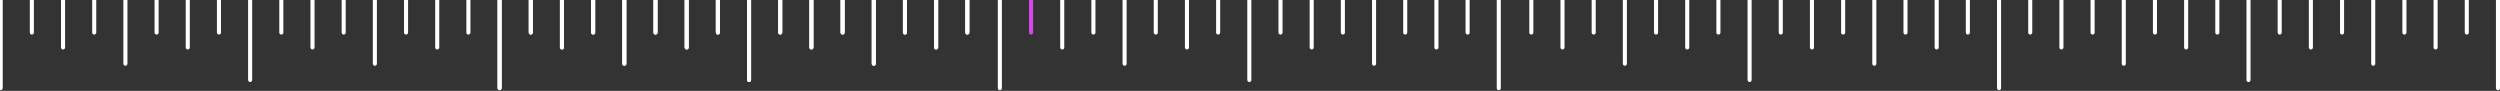 <?xml version="1.0" encoding="UTF-8"?>
<svg width="1844px" height="67px" viewBox="0 0 1844 67" version="1.1" xmlns="http://www.w3.org/2000/svg" xmlns:xlink="http://www.w3.org/1999/xlink">
    <rect x="0" y="0" width="1844" height="67" fill="#333333" stroke="none"/>
    <title>Tape Lines</title>
    <g id="Tape-Lines" stroke="none" stroke-width="1" fill="none" fill-rule="evenodd" stroke-linecap="round">
        <line x1="737.5" y1="8.12815353e-17" x2="737.5" y2="65" id="Line" stroke="#FFFFFF" stroke-width="3"></line>
        <line x1="783.5" y1="8.02394643e-17" x2="783.5" y2="35" id="Line" stroke="#FFFFFF" stroke-width="3"></line>
        <line x1="760.5" y1="8.25320204e-17" x2="760.5" y2="24" id="Sixteenth" stroke="#D447F0" stroke-width="3"></line>
        <line x1="806.5" y1="8.25320204e-17" x2="806.5" y2="24" id="Line" stroke="#FFFFFF" stroke-width="3"></line>
        <line x1="921.5" y1="8.11564868e-17" x2="921.5" y2="59" id="Line" stroke="#FFFFFF" stroke-width="3"></line>
        <line x1="898.5" y1="8.25320204e-17" x2="898.5" y2="24" id="Line" stroke="#FFFFFF" stroke-width="3"></line>
        <line x1="852.5" y1="8.25320204e-17" x2="852.5" y2="24" id="Line" stroke="#FFFFFF" stroke-width="3"></line>
        <line x1="875.5" y1="8.02394643e-17" x2="875.5" y2="35" id="Line" stroke="#FFFFFF" stroke-width="3"></line>
        <line x1="829.5" y1="9.38017705e-17" x2="829.5" y2="47" id="Line" stroke="#FFFFFF" stroke-width="3"></line>
        <line x1="967.5" y1="8.02394643e-17" x2="967.5" y2="35" id="Line" stroke="#FFFFFF" stroke-width="3"></line>
        <line x1="944.5" y1="8.25320204e-17" x2="944.5" y2="24" id="Line" stroke="#FFFFFF" stroke-width="3"></line>
        <line x1="990.5" y1="8.25320204e-17" x2="990.5" y2="24" id="Line" stroke="#FFFFFF" stroke-width="3"></line>
        <line x1="1105.5" y1="8.12815353e-17" x2="1105.5" y2="65" id="Line" stroke="#FFFFFF" stroke-width="3"></line>
        <line x1="1082.5" y1="8.25320204e-17" x2="1082.5" y2="24" id="Line" stroke="#FFFFFF" stroke-width="3"></line>
        <line x1="1036.5" y1="8.25320204e-17" x2="1036.5" y2="24" id="Line" stroke="#FFFFFF" stroke-width="3"></line>
        <line x1="1059.5" y1="8.02394643e-17" x2="1059.5" y2="35" id="Line" stroke="#FFFFFF" stroke-width="3"></line>
        <line x1="1013.5" y1="9.38017705e-17" x2="1013.5" y2="47" id="Line" stroke="#FFFFFF" stroke-width="3"></line>
        <line x1="1520.5" y1="8.02394643e-17" x2="1520.5" y2="35" id="Line" stroke="#FFFFFF" stroke-width="3"></line>
        <line x1="1497.5" y1="8.25320204e-17" x2="1497.5" y2="24" id="Line" stroke="#FFFFFF" stroke-width="3"></line>
        <line x1="1543.5" y1="8.25320204e-17" x2="1543.5" y2="24" id="Line" stroke="#FFFFFF" stroke-width="3"></line>
        <line x1="1658.5" y1="8.11564868e-17" x2="1658.5" y2="59" id="Line" stroke="#FFFFFF" stroke-width="3"></line>
        <line x1="1635.5" y1="8.25320204e-17" x2="1635.5" y2="24" id="Line" stroke="#FFFFFF" stroke-width="3"></line>
        <line x1="1589.5" y1="8.25320204e-17" x2="1589.5" y2="24" id="Line" stroke="#FFFFFF" stroke-width="3"></line>
        <line x1="1612.5" y1="8.02394643e-17" x2="1612.5" y2="35" id="Line" stroke="#FFFFFF" stroke-width="3"></line>
        <line x1="1566.5" y1="9.38017705e-17" x2="1566.5" y2="47" id="Line" stroke="#FFFFFF" stroke-width="3"></line>
        <line x1="1704.5" y1="8.02394643e-17" x2="1704.5" y2="35" id="Line" stroke="#FFFFFF" stroke-width="3"></line>
        <line x1="1681.5" y1="8.25320204e-17" x2="1681.5" y2="24" id="Line" stroke="#FFFFFF" stroke-width="3"></line>
        <line x1="1727.5" y1="8.25320204e-17" x2="1727.5" y2="24" id="Line" stroke="#FFFFFF" stroke-width="3"></line>
        <line x1="1842.5" y1="8.12815353e-17" x2="1842.5" y2="65" id="Line" stroke="#FFFFFF" stroke-width="3"></line>
        <line x1="1819.5" y1="8.25320204e-17" x2="1819.5" y2="24" id="Line" stroke="#FFFFFF" stroke-width="3"></line>
        <line x1="1773.5" y1="8.25320204e-17" x2="1773.5" y2="24" id="Line" stroke="#FFFFFF" stroke-width="3"></line>
        <line x1="1796.5" y1="8.02394643e-17" x2="1796.5" y2="35" id="Line" stroke="#FFFFFF" stroke-width="3"></line>
        <line x1="1750.5" y1="9.38017705e-17" x2="1750.5" y2="47" id="Line" stroke="#FFFFFF" stroke-width="3"></line>
        <line x1="0.5" y1="8.12815353e-17" x2="0.5" y2="65" id="Line" stroke="#FFFFFF" stroke-width="3"></line>
        <line x1="46.5" y1="8.02394643e-17" x2="46.5" y2="35" id="Line" stroke="#FFFFFF" stroke-width="3"></line>
        <line x1="23.5" y1="8.25320204e-17" x2="23.5" y2="24" id="Line" stroke="#FFFFFF" stroke-width="3"></line>
        <line x1="69.5" y1="8.25320204e-17" x2="69.5" y2="24" id="Line" stroke="#FFFFFF" stroke-width="3"></line>
        <line x1="184.5" y1="8.11564868e-17" x2="184.5" y2="59" id="Line" stroke="#FFFFFF" stroke-width="3"></line>
        <line x1="161.5" y1="8.25320204e-17" x2="161.5" y2="24" id="Line" stroke="#FFFFFF" stroke-width="3"></line>
        <line x1="115.5" y1="8.25320204e-17" x2="115.5" y2="24" id="Line" stroke="#FFFFFF" stroke-width="3"></line>
        <line x1="138.5" y1="8.02394643e-17" x2="138.5" y2="35" id="Line" stroke="#FFFFFF" stroke-width="3"></line>
        <line x1="92.5" y1="9.38017705e-17" x2="92.5" y2="47" id="Line" stroke="#FFFFFF" stroke-width="3"></line>
        <line x1="230.5" y1="8.02394643e-17" x2="230.5" y2="35" id="Line" stroke="#FFFFFF" stroke-width="3"></line>
        <line x1="207.5" y1="8.25320204e-17" x2="207.5" y2="24" id="Line" stroke="#FFFFFF" stroke-width="3"></line>
        <line x1="253.5" y1="8.25320204e-17" x2="253.5" y2="24" id="Line" stroke="#FFFFFF" stroke-width="3"></line>
        <line x1="345.5" y1="8.25320204e-17" x2="345.5" y2="24" id="Line" stroke="#FFFFFF" stroke-width="3"></line>
        <line x1="299.5" y1="8.25320204e-17" x2="299.5" y2="24" id="Line" stroke="#FFFFFF" stroke-width="3"></line>
        <line x1="322.5" y1="8.02394643e-17" x2="322.5" y2="35" id="Line" stroke="#FFFFFF" stroke-width="3"></line>
        <line x1="276.5" y1="9.38017705e-17" x2="276.5" y2="47" id="Line" stroke="#FFFFFF" stroke-width="3"></line>
        <line x1="368.5" y1="8.12815353e-17" x2="368.5" y2="65" id="Line" stroke="#FFFFFF" stroke-width="3"></line>
        <line x1="414.5" y1="8.02394643e-17" x2="414.5" y2="35" id="Line" stroke="#FFFFFF" stroke-width="3"></line>
        <line x1="391.5" y1="8.25320204e-17" x2="391.5" y2="24" id="Line" stroke="#FFFFFF" stroke-width="3"></line>
        <line x1="437.5" y1="8.25320204e-17" x2="437.5" y2="24" id="Line" stroke="#FFFFFF" stroke-width="3"></line>
        <line x1="552.5" y1="8.11564868e-17" x2="552.5" y2="59" id="Line" stroke="#FFFFFF" stroke-width="3"></line>
        <line x1="529.5" y1="8.25320204e-17" x2="529.5" y2="24" id="Line" stroke="#FFFFFF" stroke-width="3"></line>
        <line x1="483.5" y1="8.25320204e-17" x2="483.5" y2="24" id="Line" stroke="#FFFFFF" stroke-width="3"></line>
        <line x1="506.5" y1="8.02394643e-17" x2="506.5" y2="35" id="Line" stroke="#FFFFFF" stroke-width="3"></line>
        <line x1="460.5" y1="9.38017705e-17" x2="460.5" y2="47" id="Line" stroke="#FFFFFF" stroke-width="3"></line>
        <line x1="598.5" y1="8.02394643e-17" x2="598.5" y2="35" id="Line" stroke="#FFFFFF" stroke-width="3"></line>
        <line x1="575.5" y1="8.25320204e-17" x2="575.5" y2="24" id="Line" stroke="#FFFFFF" stroke-width="3"></line>
        <line x1="621.5" y1="8.25320204e-17" x2="621.5" y2="24" id="Line" stroke="#FFFFFF" stroke-width="3"></line>
        <line x1="713.5" y1="8.25320204e-17" x2="713.5" y2="24" id="Line" stroke="#FFFFFF" stroke-width="3"></line>
        <line x1="667.5" y1="8.25320204e-17" x2="667.5" y2="24" id="Line" stroke="#FFFFFF" stroke-width="3"></line>
        <line x1="690.5" y1="8.02394643e-17" x2="690.5" y2="35" id="Line" stroke="#FFFFFF" stroke-width="3"></line>
        <line x1="644.5" y1="9.38017705e-17" x2="644.5" y2="47" id="Line" stroke="#FFFFFF" stroke-width="3"></line>
        <line x1="368.5" y1="8.12815353e-17" x2="368.5" y2="65" id="Line" stroke="#FFFFFF" stroke-width="3"></line>
        <line x1="414.5" y1="8.02394643e-17" x2="414.5" y2="35" id="Line" stroke="#FFFFFF" stroke-width="3"></line>
        <line x1="391.5" y1="8.25320204e-17" x2="391.5" y2="24" id="Line" stroke="#FFFFFF" stroke-width="3"></line>
        <line x1="437.5" y1="8.25320204e-17" x2="437.5" y2="24" id="Line" stroke="#FFFFFF" stroke-width="3"></line>
        <line x1="552.5" y1="8.11564868e-17" x2="552.5" y2="59" id="Line" stroke="#FFFFFF" stroke-width="3"></line>
        <line x1="529.5" y1="8.25320204e-17" x2="529.5" y2="24" id="Line" stroke="#FFFFFF" stroke-width="3"></line>
        <line x1="483.5" y1="8.25320204e-17" x2="483.5" y2="24" id="Line" stroke="#FFFFFF" stroke-width="3"></line>
        <line x1="506.5" y1="8.02394643e-17" x2="506.5" y2="35" id="Line" stroke="#FFFFFF" stroke-width="3"></line>
        <line x1="460.5" y1="9.38017705e-17" x2="460.5" y2="47" id="Line" stroke="#FFFFFF" stroke-width="3"></line>
        <line x1="598.5" y1="8.02394643e-17" x2="598.5" y2="35" id="Line" stroke="#FFFFFF" stroke-width="3"></line>
        <line x1="575.5" y1="8.25320204e-17" x2="575.5" y2="24" id="Line" stroke="#FFFFFF" stroke-width="3"></line>
        <line x1="621.5" y1="8.25320204e-17" x2="621.5" y2="24" id="Line" stroke="#FFFFFF" stroke-width="3"></line>
        <line x1="713.5" y1="8.25320204e-17" x2="713.5" y2="24" id="Line" stroke="#FFFFFF" stroke-width="3"></line>
        <line x1="667.5" y1="8.25320204e-17" x2="667.5" y2="24" id="Line" stroke="#FFFFFF" stroke-width="3"></line>
        <line x1="690.5" y1="8.02394643e-17" x2="690.5" y2="35" id="Line" stroke="#FFFFFF" stroke-width="3"></line>
        <line x1="644.5" y1="9.38017705e-17" x2="644.5" y2="47" id="Line" stroke="#FFFFFF" stroke-width="3"></line>
        <line x1="1152.5" y1="8.02394643e-17" x2="1152.5" y2="35" id="Line" stroke="#FFFFFF" stroke-width="3"></line>
        <line x1="1129.5" y1="8.25320204e-17" x2="1129.5" y2="24" id="Line" stroke="#FFFFFF" stroke-width="3"></line>
        <line x1="1175.5" y1="8.25320204e-17" x2="1175.5" y2="24" id="Line" stroke="#FFFFFF" stroke-width="3"></line>
        <line x1="1290.5" y1="8.11564868e-17" x2="1290.5" y2="59" id="Line" stroke="#FFFFFF" stroke-width="3"></line>
        <line x1="1267.5" y1="8.25320204e-17" x2="1267.5" y2="24" id="Line" stroke="#FFFFFF" stroke-width="3"></line>
        <line x1="1221.5" y1="8.25320204e-17" x2="1221.5" y2="24" id="Line" stroke="#FFFFFF" stroke-width="3"></line>
        <line x1="1244.5" y1="8.02394643e-17" x2="1244.5" y2="35" id="Line" stroke="#FFFFFF" stroke-width="3"></line>
        <line x1="1198.5" y1="9.38017705e-17" x2="1198.5" y2="47" id="Line" stroke="#FFFFFF" stroke-width="3"></line>
        <line x1="1336.5" y1="8.02394643e-17" x2="1336.5" y2="35" id="Line" stroke="#FFFFFF" stroke-width="3"></line>
        <line x1="1313.5" y1="8.25320204e-17" x2="1313.5" y2="24" id="Line" stroke="#FFFFFF" stroke-width="3"></line>
        <line x1="1359.5" y1="8.25320204e-17" x2="1359.5" y2="24" id="Line" stroke="#FFFFFF" stroke-width="3"></line>
        <line x1="1474.5" y1="8.12815353e-17" x2="1474.5" y2="65" id="Line" stroke="#FFFFFF" stroke-width="3"></line>
        <line x1="1451.5" y1="8.25320204e-17" x2="1451.5" y2="24" id="Line" stroke="#FFFFFF" stroke-width="3"></line>
        <line x1="1405.5" y1="8.25320204e-17" x2="1405.5" y2="24" id="Line" stroke="#FFFFFF" stroke-width="3"></line>
        <line x1="1428.5" y1="8.02394643e-17" x2="1428.5" y2="35" id="Line" stroke="#FFFFFF" stroke-width="3"></line>
        <line x1="1382.5" y1="9.38017705e-17" x2="1382.5" y2="47" id="Line" stroke="#FFFFFF" stroke-width="3"></line>
    </g>
</svg>